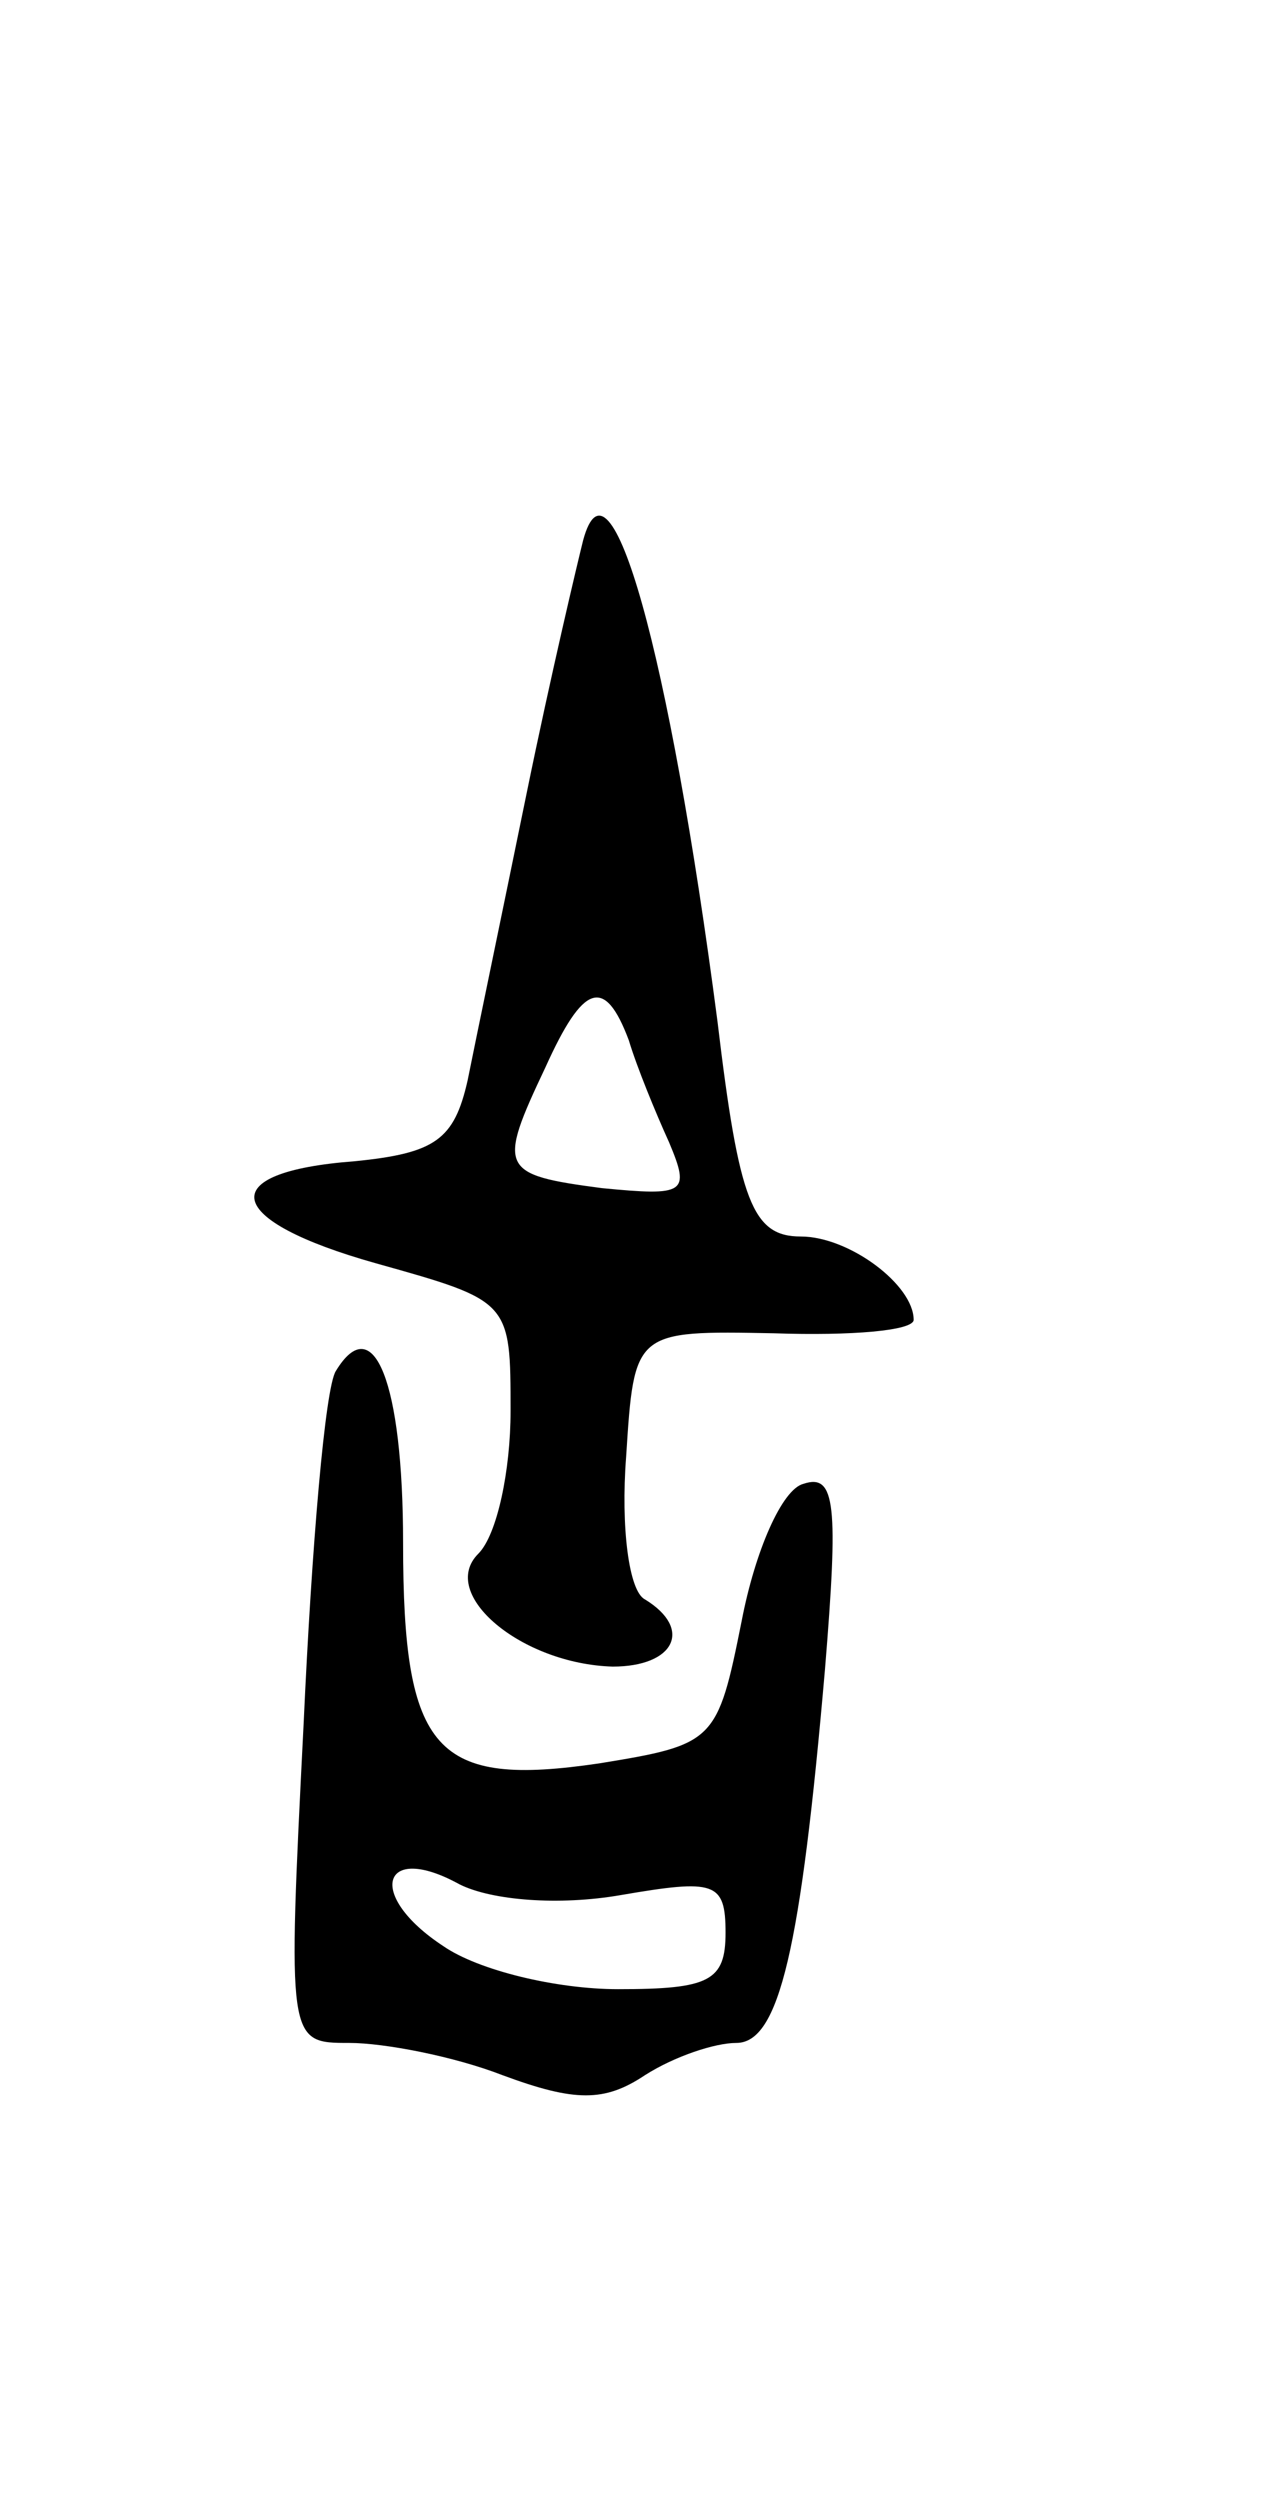 <svg version="1.0" xmlns="http://www.w3.org/2000/svg"
 width="47pt" height="93pt" viewBox="0 0 47 93"
 preserveAspectRatio="xMidYMid meet">
<g transform="translate(0,93) scale(0.1,-0.1)"
fill="#000000" stroke="none">
<path d="M217 729 c-2 -8 -12 -50 -21 -94 -9 -44 -19 -92 -22 -107 -5 -22 -12
-27 -42 -30 -53 -4 -49 -22 8 -38 50 -14 50 -14 50 -55 0 -22 -5 -46 -12 -53
-15 -15 16 -41 50 -42 23 0 30 14 12 25 -6 3 -9 27 -7 53 3 47 3 47 55 46 29
-1 52 1 52 5 0 13 -24 31 -42 31 -18 0 -23 13 -31 80 -18 138 -40 216 -50 179z
m17 -186 c3 -10 10 -27 15 -38 8 -19 6 -20 -25 -17 -38 5 -39 7 -21 45 14 31
22 34 31 10z"/>
<path d="M125 420 c-4 -6 -9 -65 -12 -131 -6 -119 -6 -119 17 -119 13 0 39 -5
57 -12 27 -10 38 -10 53 0 11 7 26 12 34 12 16 0 24 35 33 139 5 61 4 73 -8
69 -8 -2 -18 -25 -23 -51 -9 -45 -10 -46 -53 -53 -61 -9 -73 4 -73 82 0 60
-11 87 -25 64z m106 -195 c35 6 39 5 39 -14 0 -18 -6 -21 -40 -21 -23 0 -52 7
-65 16 -29 19 -23 39 6 23 12 -6 37 -8 60 -4z"/>
</g>
</svg>

